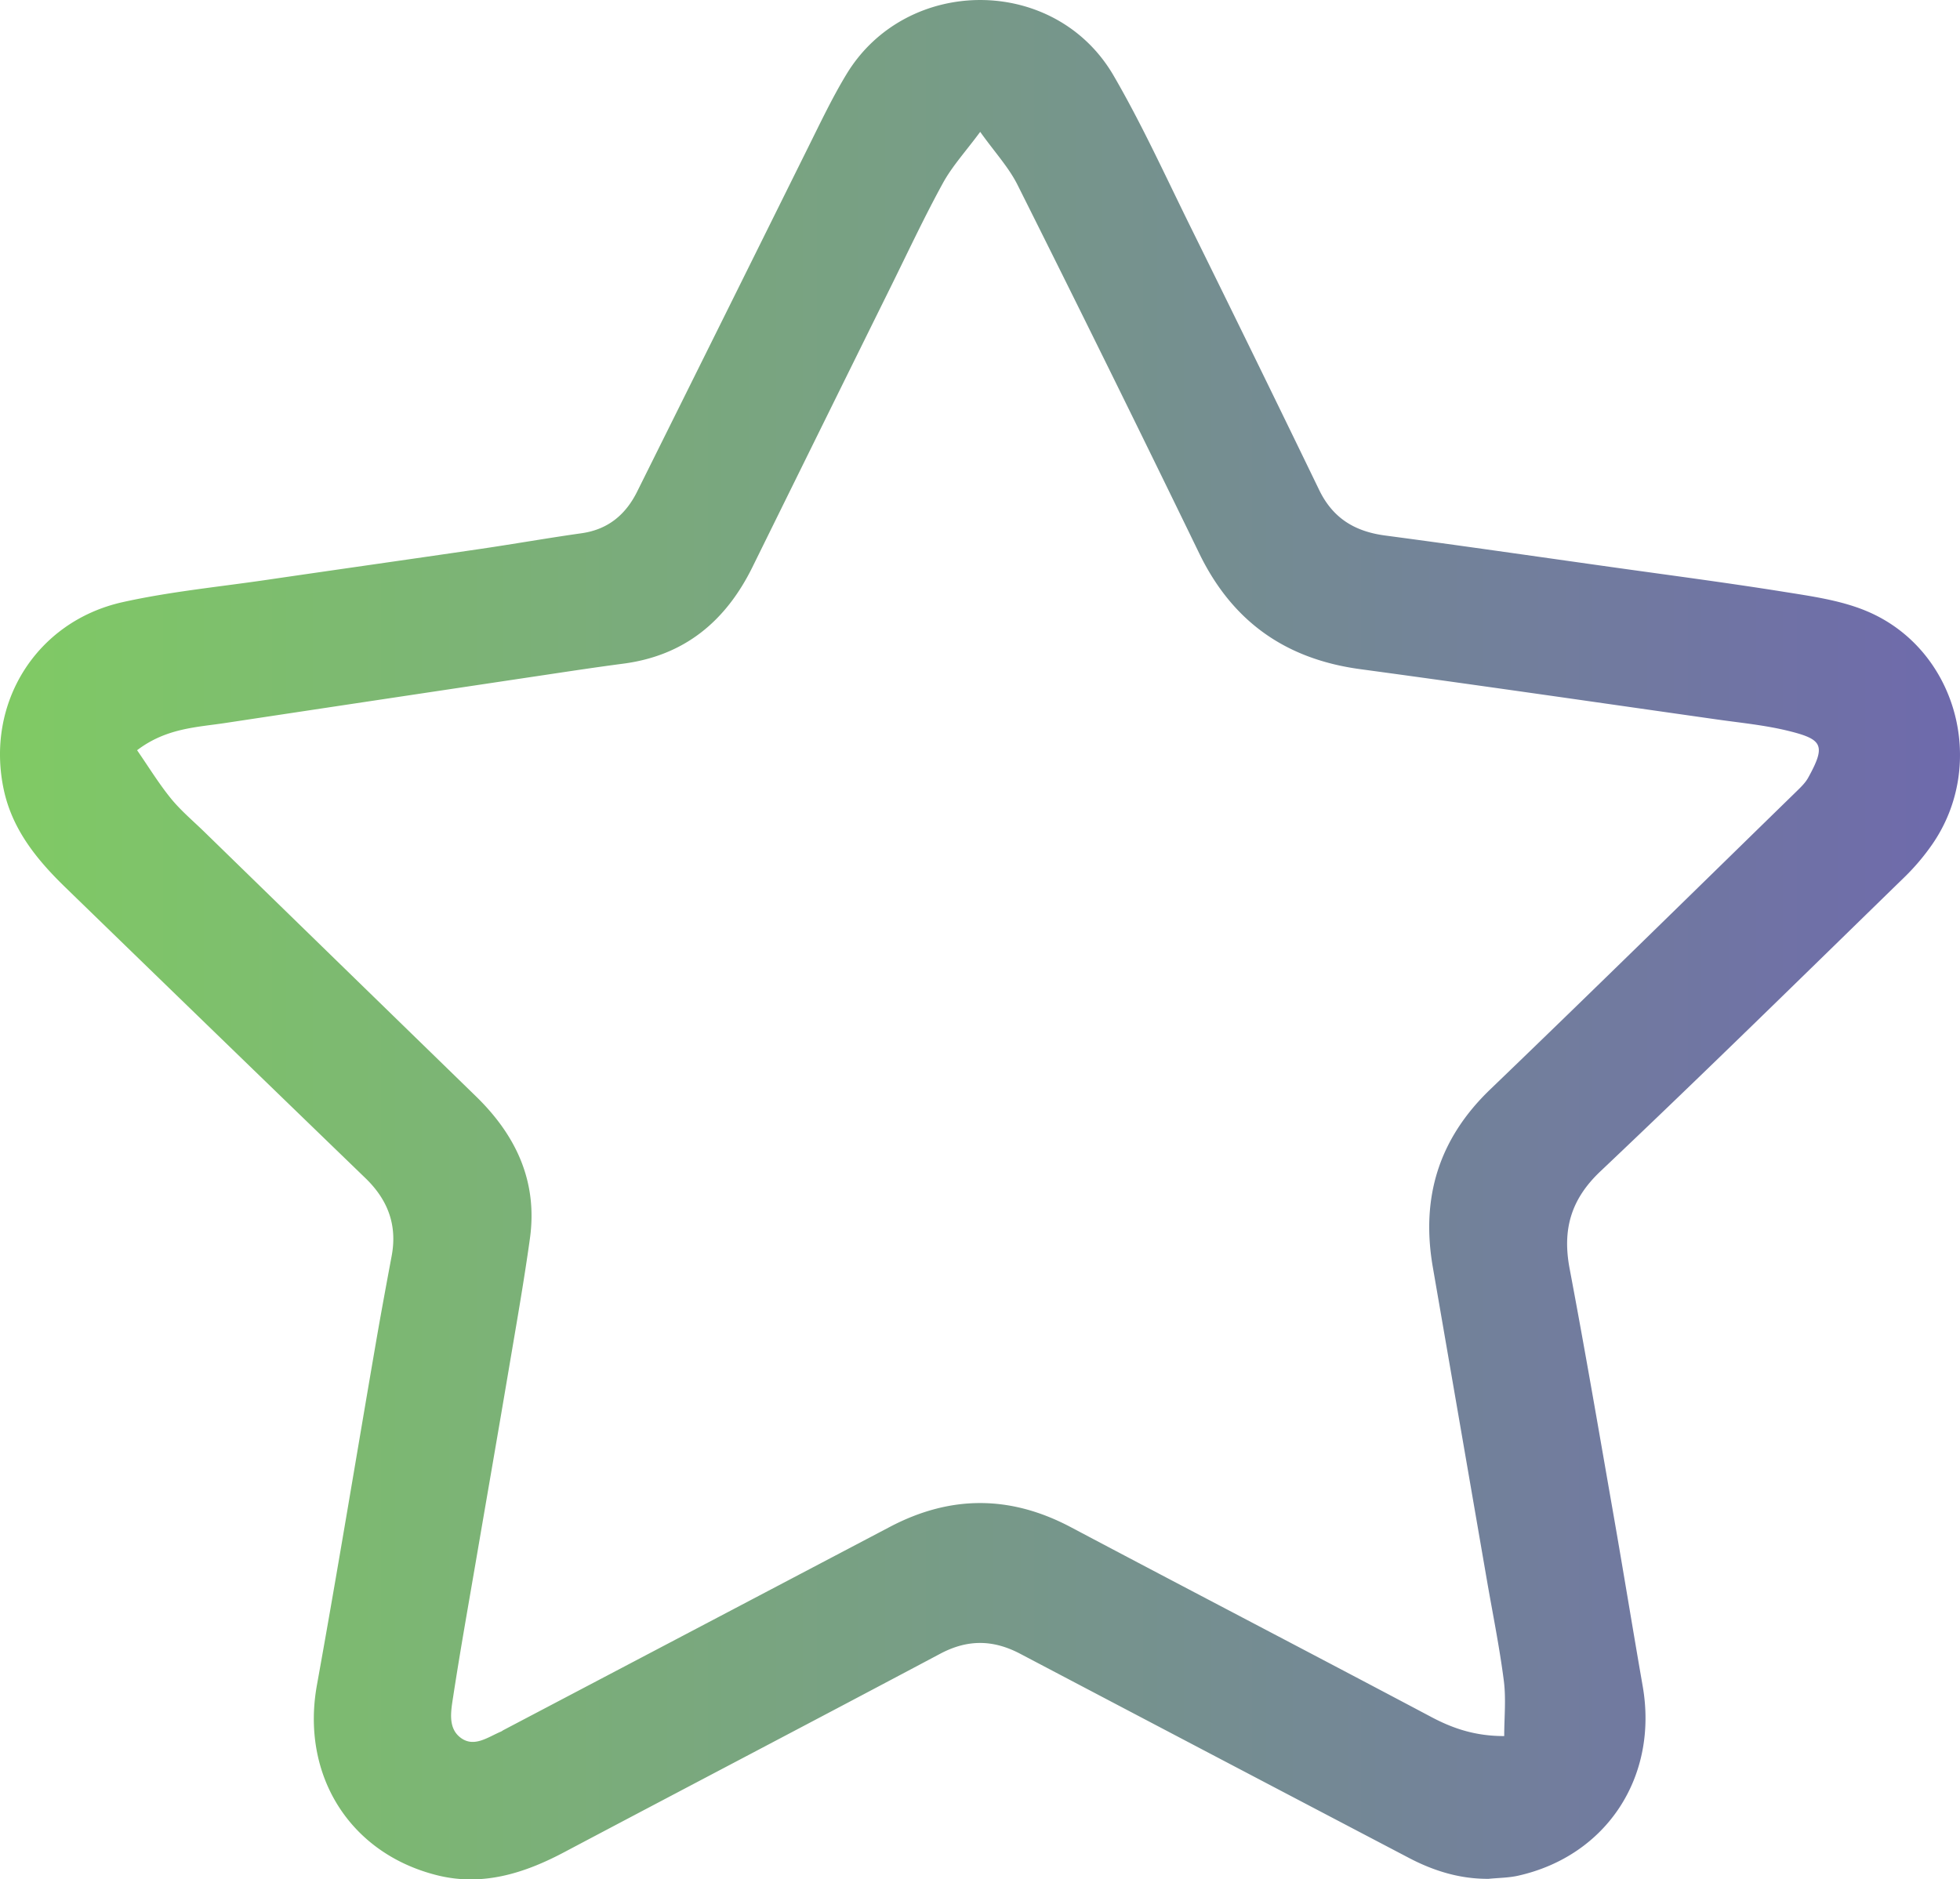 <svg xmlns="http://www.w3.org/2000/svg" xmlns:xlink="http://www.w3.org/1999/xlink" viewBox="0 0 2002.54 1920.41"><defs><style>.cls-1{fill:url(#Gradient_bez_nazwy_7);}</style><linearGradient id="Gradient_bez_nazwy_7" y1="960.21" x2="2002.54" y2="960.21" gradientUnits="userSpaceOnUse"><stop offset="0" stop-color="#80cb64"/><stop offset="1" stop-color="#6e69ac"/></linearGradient></defs><g id="Warstwa_2" data-name="Warstwa 2"><g id="Warstwa_1-2" data-name="Warstwa 1"><path class="cls-1" d="M1521,1919.86c-29.16.26-56-8-81.39-21.32q-198.6-104.1-397-208.51c-27.95-14.78-54.08-15-82-.16-128,68-256.45,135.2-384.58,203-40.88,21.62-83.54,34.88-129.64,23.29-89.91-22.61-139.06-103.1-122.6-194.23,21-116.24,40.1-232.81,60.16-349.22,5.14-29.84,10.66-59.61,16.22-89.37,5.91-31.56-3.94-57.38-26.79-79.46Q220.08,1055.69,67.22,907.17C38.1,879,12.87,848.21,4,807.58-15.28,719.2,36.72,635,125.4,615.27c48.16-10.72,97.65-15.5,146.59-22.67,72.95-10.68,146-21,218.9-31.7,34.47-5.07,68.78-11.14,103.27-16,27.06-3.83,45.13-19,56.84-42.6q87.39-175.65,174.52-351.4c12.59-25.29,24.72-50.95,39.34-75.06,61.25-101.06,213-101.63,272.93,1.45,28.86,49.66,52.76,102.23,78.23,153.83q66.38,134.46,131.73,269.44c14,29,36.47,42.54,67.44,46.65,76.59,10.15,153,21.24,229.55,32,59.52,8.39,119.14,16.14,178.48,25.63,28.25,4.52,57.55,8.62,83.63,19.49,92,38.32,124.41,156,67.32,238.47a228.6,228.6,0,0,1-28.36,33.5c-103.24,100.56-206,201.57-310.7,300.65-30.43,28.81-38.9,59.87-31.41,99.45,15.84,83.81,30.22,167.89,44.89,251.91,10.17,58.18,19.62,116.48,29.76,174.67,16.11,92.48-36.79,173.4-127.31,193.69C1541.28,1918.85,1531,1918.85,1521,1919.86ZM140.07,766.61c11.61,16.79,22,33.81,34.44,49.16,10.14,12.48,22.7,23,34.29,34.29Q347.34,985.06,486,1120c41.23,40,63.52,87.32,55.42,145.59-6.26,45-14.2,89.72-21.75,134.51C509,1463.28,498,1526.44,487.18,1589.64c-8.24,48.28-16.9,96.49-24.3,144.9-2.16,14.15-5.43,31.39,7.88,41.24,13.74,10.18,27.79-.81,41.07-6.37.92-.38,1.7-1.09,2.6-1.56Q711.58,1664.2,908.7,1560.49c62-32.78,123.24-32.85,185.29,0,122.75,65,246,129.13,368.68,194.17,22.28,11.8,45.06,19.36,74.19,19.32,0-19,2-38.12-.42-56.7-4.44-34.51-11.41-68.7-17.34-103q-27.57-159.69-55.17-319.37c-12.32-71,6-131.16,58.71-181.79,105-100.92,208.86-203,313.12-304.7,4.31-4.21,8.86-8.61,11.71-13.8,18.23-33.07,14.76-39.12-20.12-47.73-23.92-5.9-48.75-8.26-73.24-11.74-121.51-17.28-243-34.94-364.58-51.41C1313.31,673.39,1259,635,1225.27,565.47q-91.61-188.76-185.56-376.36c-9-18.07-23.35-33.5-38.24-54.37-14.83,20.08-28.57,35-38.05,52.28-18.93,34.51-35.63,70.24-53.08,105.55q-70.82,143.3-141.45,286.67c-27.3,55.48-69.46,90.74-132.18,98.93-27,3.53-54,7.64-81,11.68q-162.55,24.31-325.06,48.86C201,743.25,170,743.85,140.07,766.61Z"/></g></g></svg>
